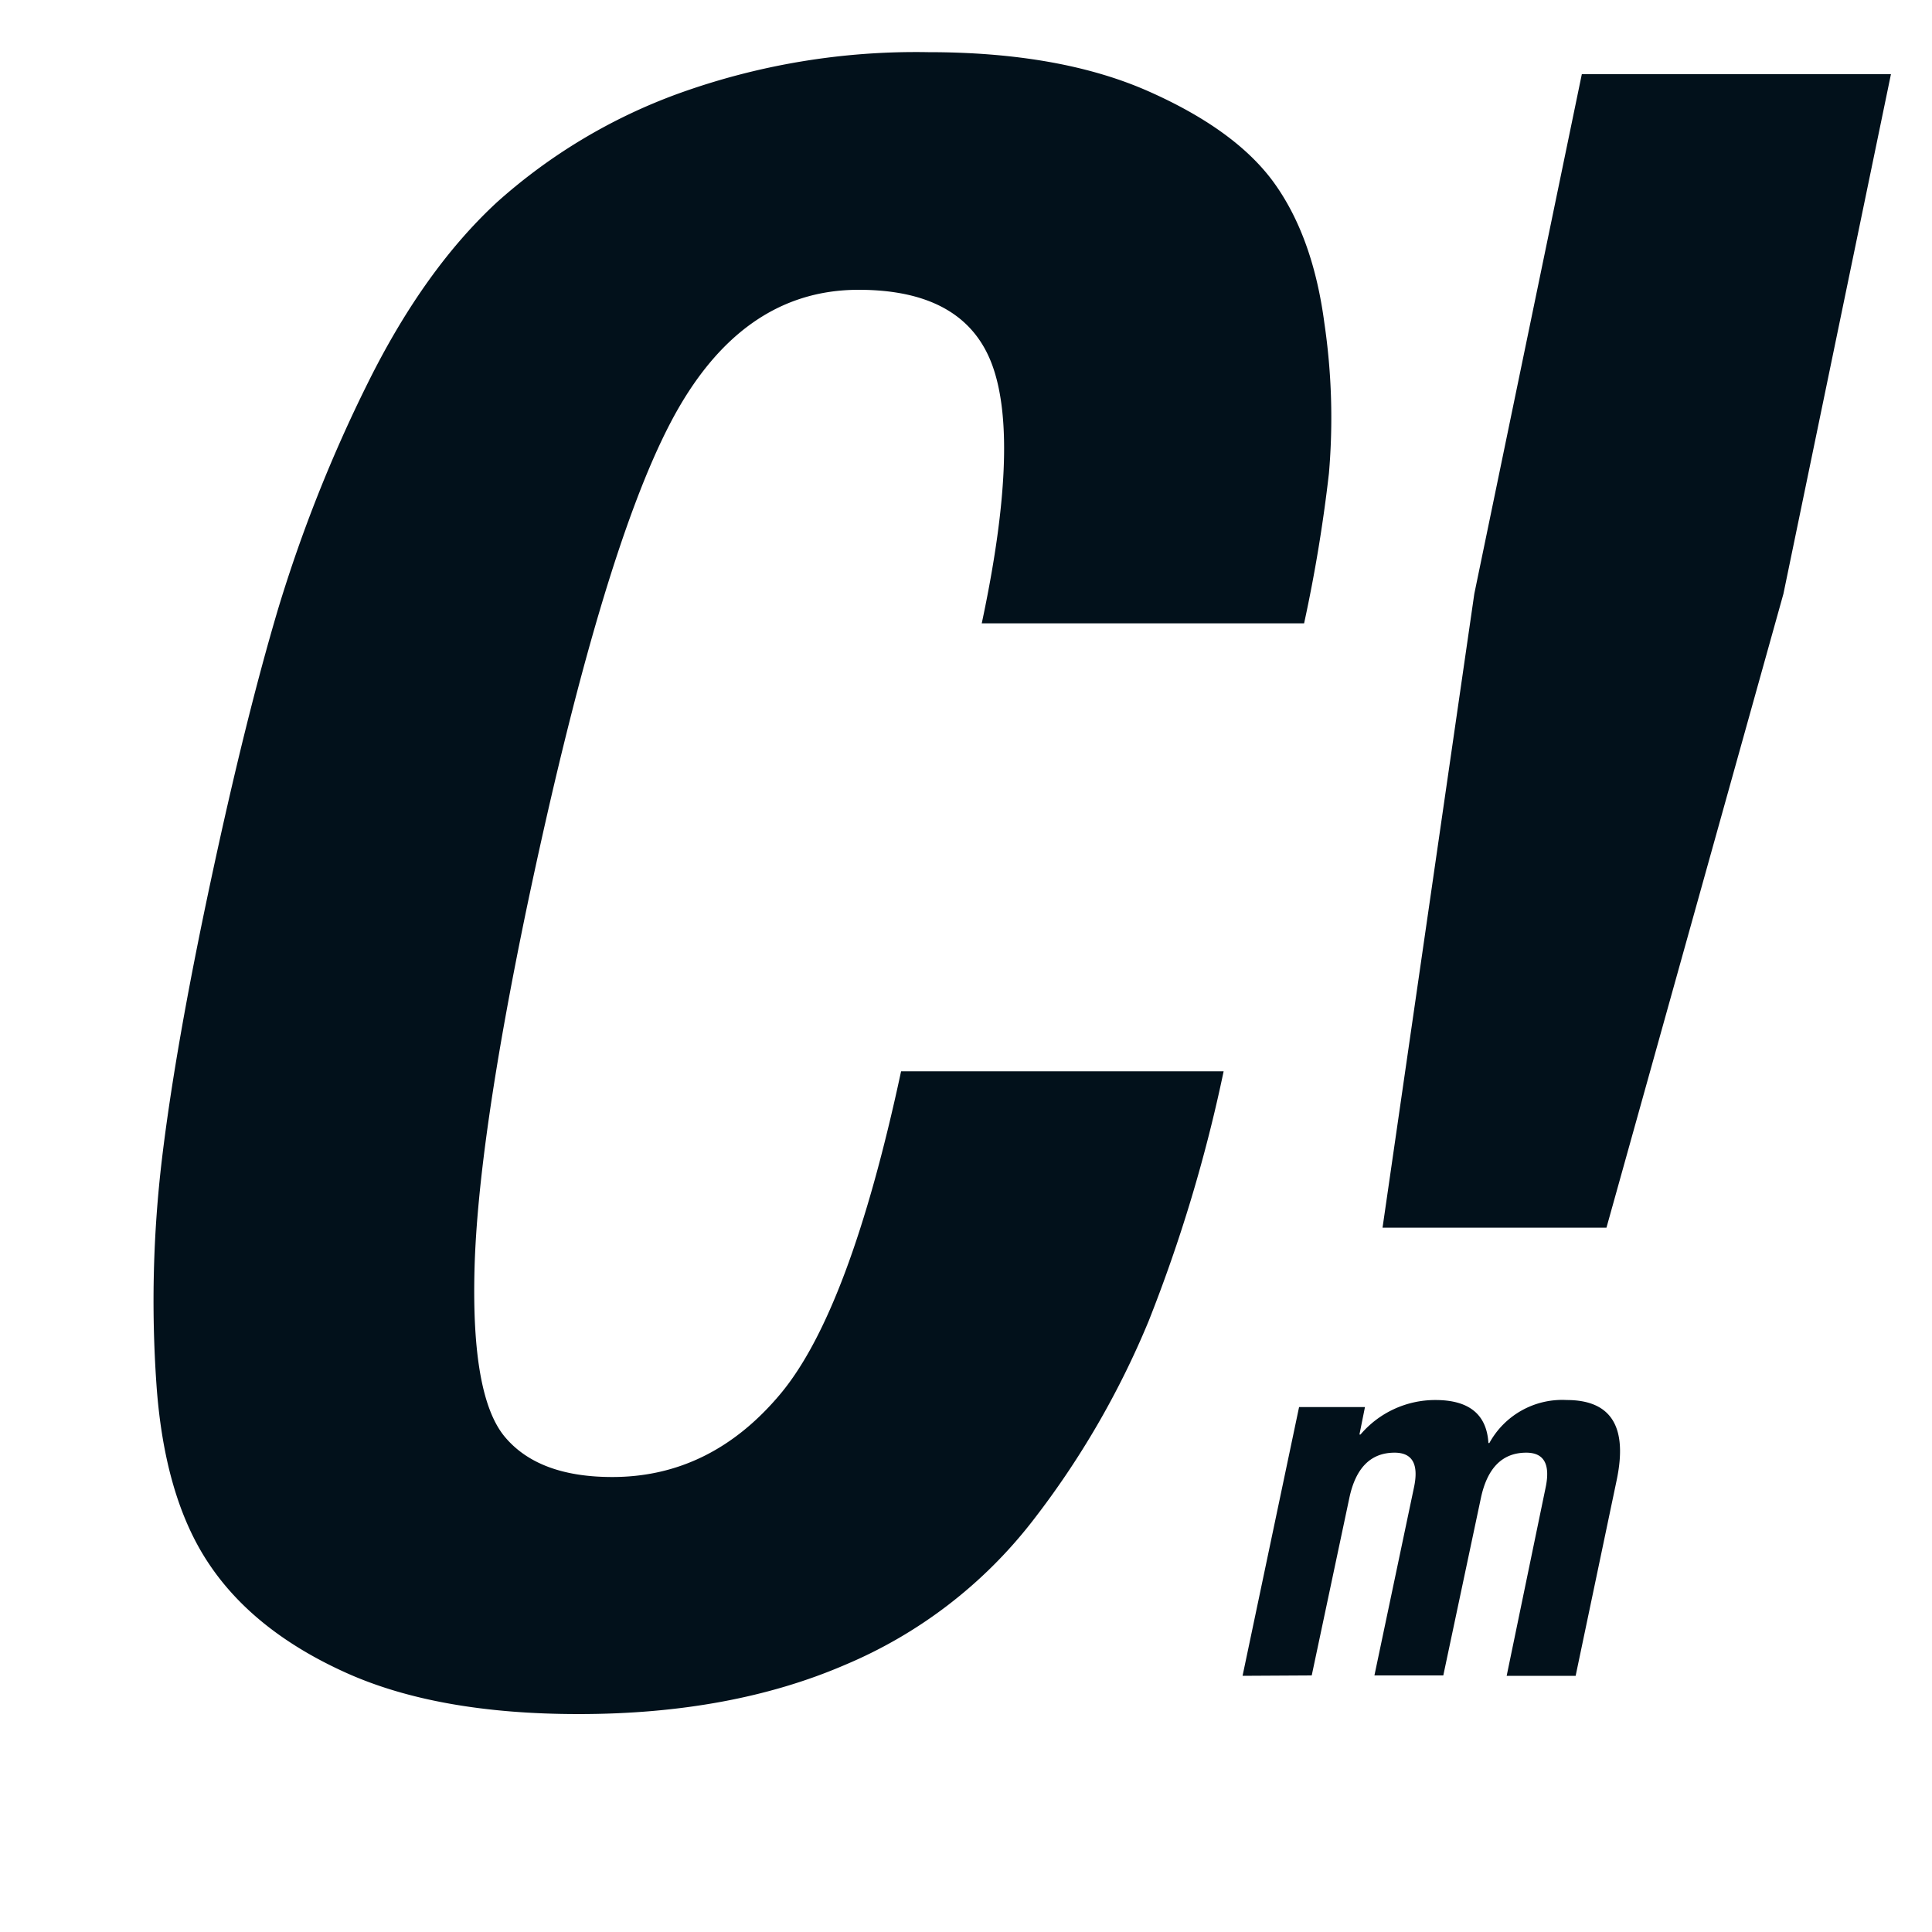 <svg id="Layer_1" data-name="Layer 1" xmlns="http://www.w3.org/2000/svg" xmlns:xlink="http://www.w3.org/1999/xlink" viewBox="0 0 200 200"><defs><style>.cls-1{fill:none;}.cls-2{fill:#02111b;}.cls-3{clip-path:url(#clip-path);}</style><clipPath id="clip-path"><rect class="cls-1" x="137.86" y="-13.46" width="66" height="145"/></clipPath></defs><path class="cls-2" d="M135,64.53H101.63Q105.58,46,102.79,38T88.88,30Q76.6,30,69.4,43.78t-14.83,50q-5.12,24.57-5.45,37.68t3.13,17.27q3.48,4.17,11.13,4.17,10.2,0,17.39-8.58T93.28,110.9h33.39a157.61,157.61,0,0,1-7.76,25.85,89.44,89.44,0,0,1-12.06,20.75,48.16,48.16,0,0,1-19.36,14.84q-11.82,5.1-27.59,5.1-14.61,0-24.11-4.29T21.64,161.9Q17,155,16.19,143.24a124.19,124.19,0,0,1,.58-23.3q1.39-11.59,5-28.52T28.83,62.9A150.18,150.18,0,0,1,38.1,39.6q5.81-11.7,13.34-18.66A57.63,57.63,0,0,1,70.22,9.69,72.39,72.39,0,0,1,96.07,5.4q13.68,0,22.84,4.06T132,19.08q3.94,5.57,5.1,14.38A67.11,67.11,0,0,1,137.57,49,156.79,156.79,0,0,1,135,64.53Z"/><path class="cls-2" d="M128.63,173.48l5.85-27.82h6.82l-.57,2.84h.11a10.16,10.16,0,0,1,7.76-3.57c3.48,0,5.3,1.49,5.48,4.45h.1a8.6,8.6,0,0,1,8-4.45q6.93,0,5.17,8.33l-4.24,20.22h-7.14L160,154c.51-2.42-.16-3.62-2-3.62q-3.72,0-4.71,4.75l-3.88,18.31h-7.13L146.37,154c.52-2.42-.15-3.62-2-3.62q-3.72,0-4.7,4.75l-3.88,18.31Z"/><g class="cls-3"><path class="cls-2" d="M135.46,142.62h32L161,173.23H129Zm30.84-15.53H143.12l9.5-65.62L163.75,7.68h32L184.62,61.47Z"/></g></svg>